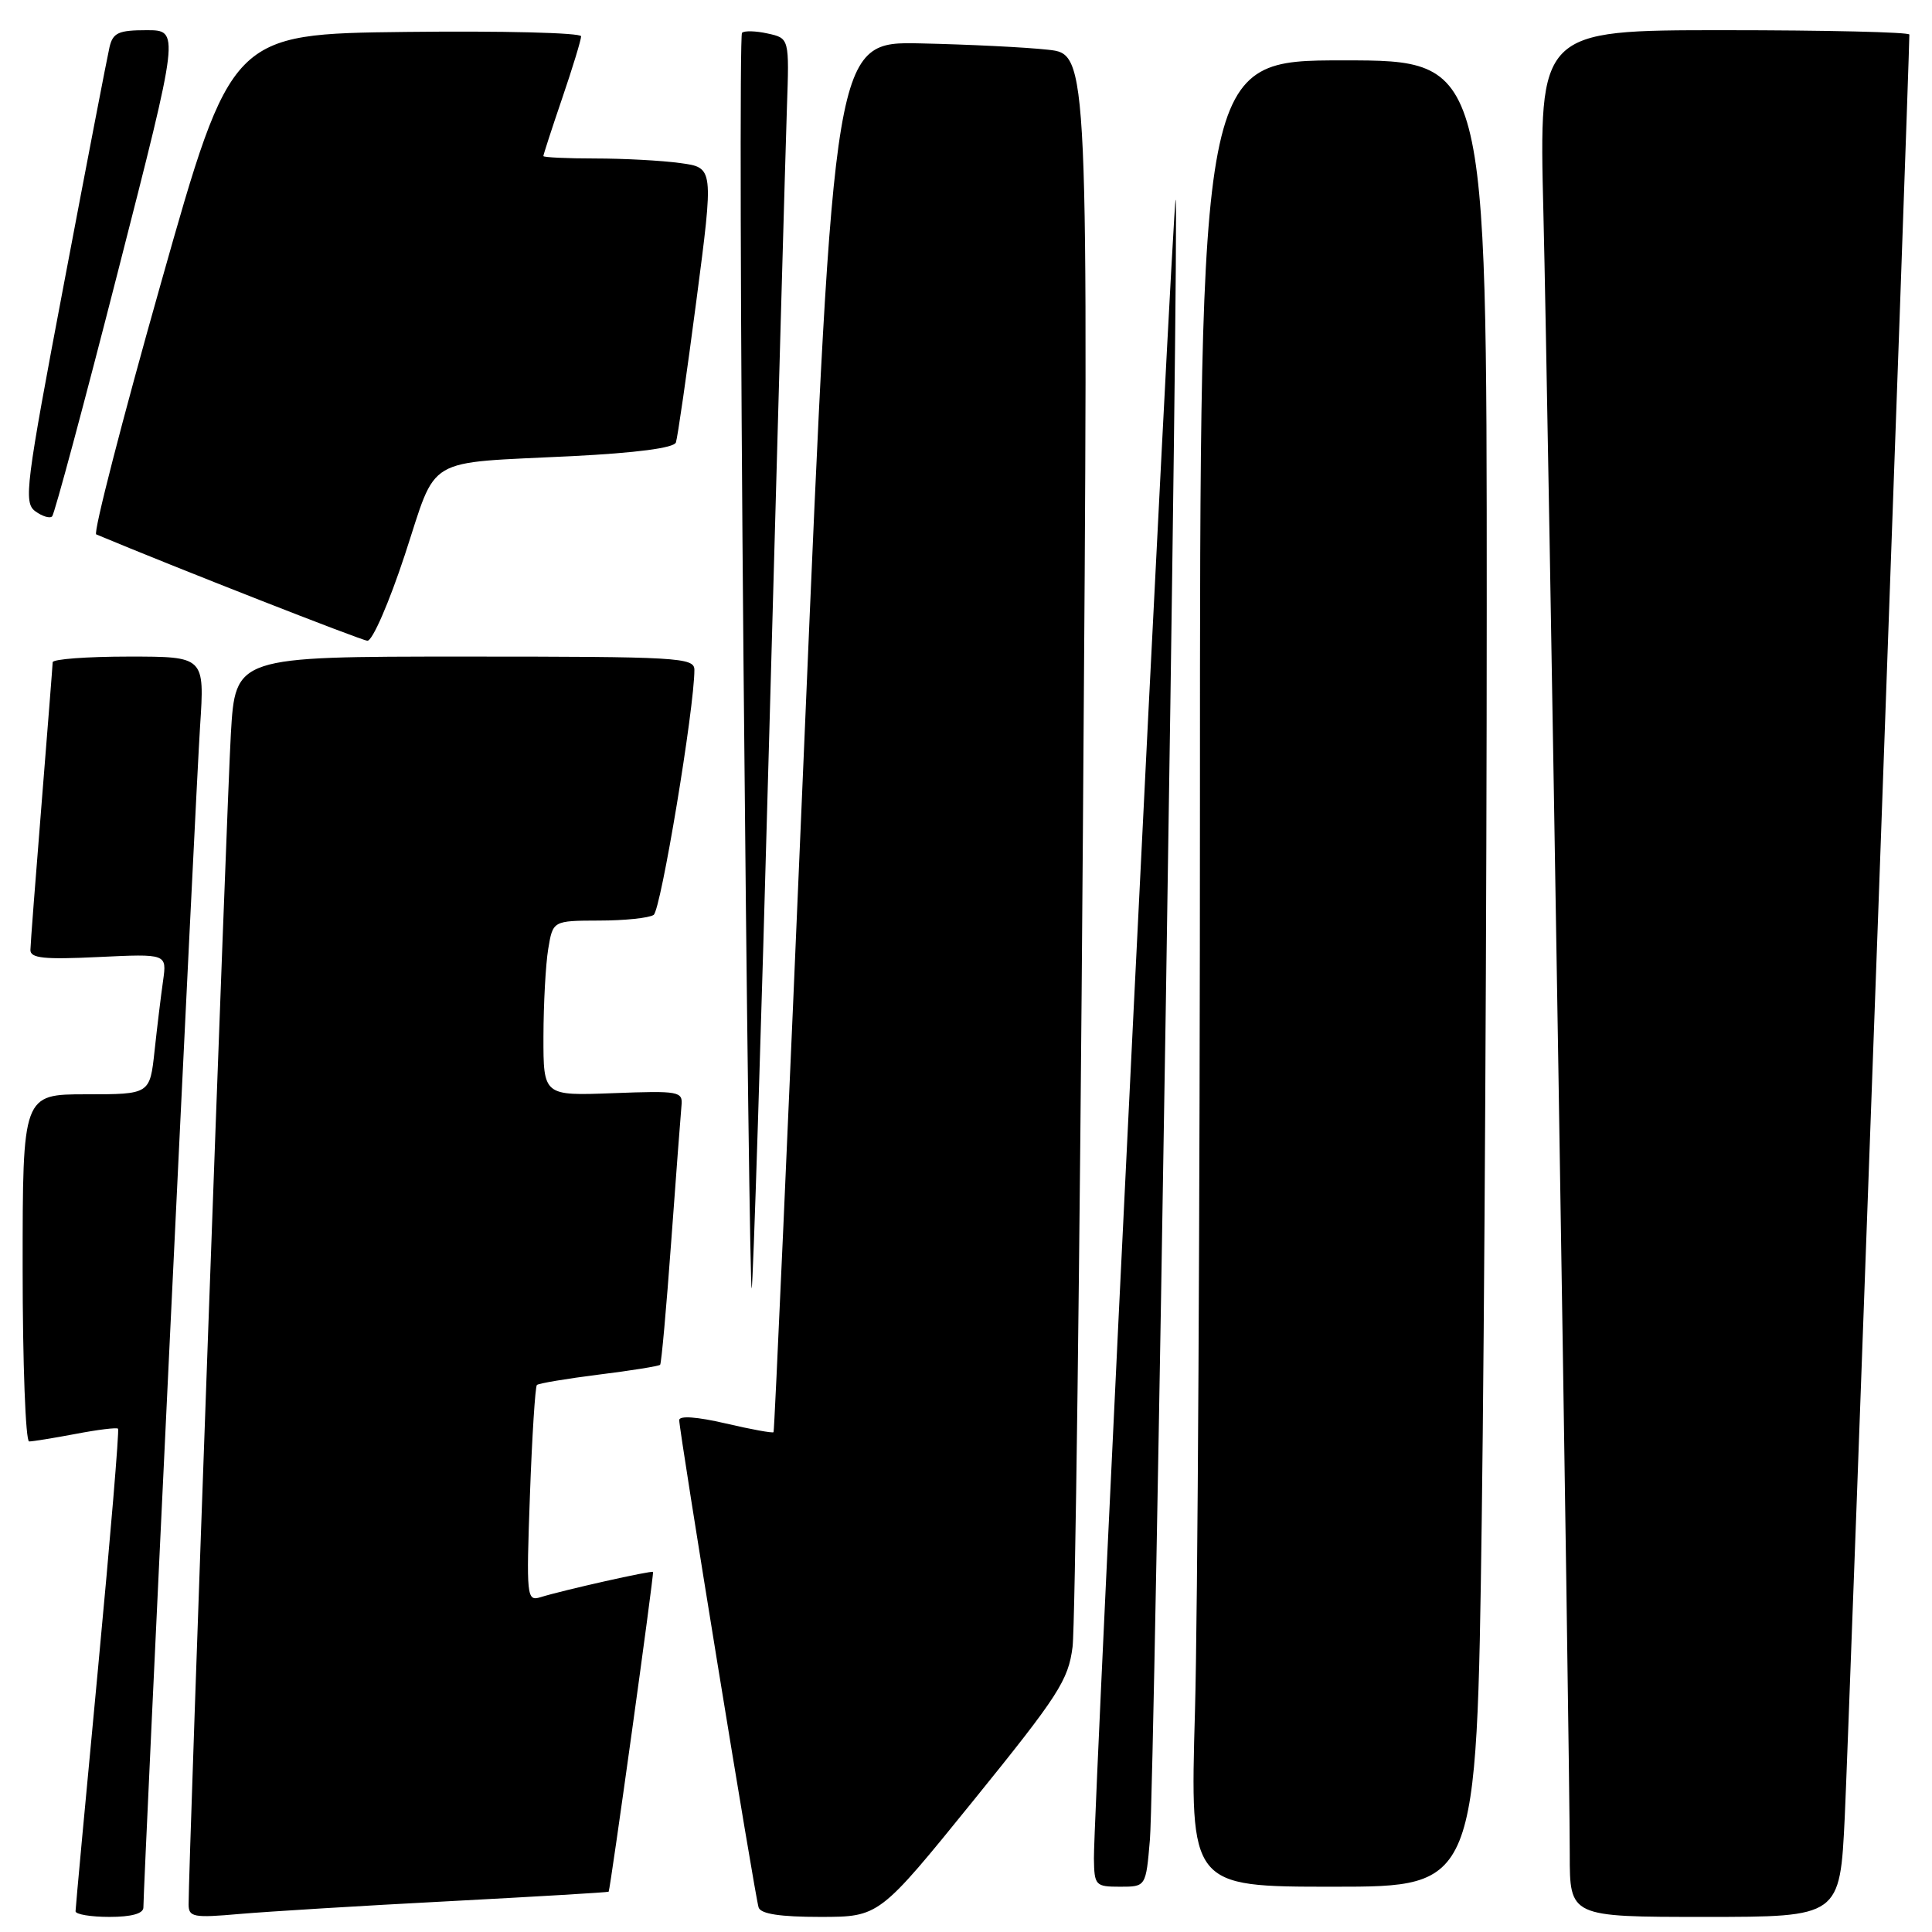 <?xml version="1.0" encoding="UTF-8" standalone="no"?>
<!DOCTYPE svg PUBLIC "-//W3C//DTD SVG 1.1//EN" "http://www.w3.org/Graphics/SVG/1.1/DTD/svg11.dtd" >
<svg xmlns="http://www.w3.org/2000/svg" xmlns:xlink="http://www.w3.org/1999/xlink" version="1.1" viewBox="0 0 256 256">
 <g >
 <path fill="currentColor"
d=" M 19.00 252.75 C 19.01 249.51 25.97 104.37 26.51 96.25 C 27.12 87.00 27.12 87.00 17.06 87.00 C 11.53 87.00 6.99 87.34 6.98 87.75 C 6.97 88.16 6.30 96.60 5.51 106.50 C 4.71 116.40 4.04 125.12 4.03 125.87 C 4.01 126.97 5.83 127.16 13.06 126.81 C 22.11 126.38 22.11 126.38 21.61 129.94 C 21.33 131.90 20.82 136.09 20.48 139.25 C 19.86 145.00 19.86 145.00 11.43 145.00 C 3.00 145.00 3.00 145.00 3.00 168.00 C 3.00 180.65 3.39 191.00 3.86 191.00 C 4.34 191.00 7.11 190.55 10.03 190.00 C 12.94 189.44 15.47 189.13 15.64 189.31 C 15.82 189.48 14.62 203.77 12.99 221.06 C 11.35 238.35 10.01 252.84 10.01 253.25 C 10.00 253.66 12.02 254.00 14.50 254.00 C 17.43 254.00 19.00 253.56 19.00 252.75 Z  M 59.50 251.92 C 71.05 251.31 80.57 250.75 80.65 250.66 C 80.86 250.43 86.68 208.54 86.53 208.29 C 86.40 208.06 74.68 210.69 71.61 211.64 C 69.79 212.20 69.73 211.62 70.22 198.08 C 70.50 190.30 70.92 183.75 71.14 183.52 C 71.37 183.30 75.07 182.68 79.36 182.14 C 83.65 181.61 87.30 181.02 87.47 180.84 C 87.64 180.65 88.30 173.30 88.94 164.50 C 89.58 155.70 90.20 147.60 90.30 146.50 C 90.49 144.61 90.00 144.52 81.25 144.85 C 72.00 145.20 72.00 145.20 72.01 137.35 C 72.02 133.03 72.30 127.81 72.64 125.75 C 73.26 122.00 73.26 122.00 79.38 121.98 C 82.75 121.98 86.00 121.64 86.61 121.23 C 87.57 120.60 92.02 93.77 92.01 88.75 C 92.00 87.12 89.88 87.00 61.60 87.00 C 31.19 87.00 31.19 87.00 30.59 97.25 C 30.07 106.06 24.98 247.19 24.99 252.35 C 25.00 254.03 25.64 254.15 31.75 253.61 C 35.46 253.29 47.95 252.52 59.50 251.92 Z  M 129.00 238.56 C 140.27 224.64 141.56 222.64 142.12 218.22 C 142.46 215.53 143.08 166.94 143.49 110.25 C 144.24 7.17 144.24 7.17 138.87 6.59 C 135.92 6.26 128.33 5.89 122.00 5.75 C 110.51 5.50 110.51 5.50 106.61 97.50 C 104.47 148.10 102.62 189.62 102.50 189.77 C 102.38 189.92 99.52 189.40 96.14 188.61 C 92.37 187.73 90.00 187.56 90.00 188.17 C 90.00 189.69 100.04 251.32 100.52 252.75 C 100.81 253.61 103.38 254.00 108.72 254.00 C 116.50 253.99 116.50 253.99 129.00 238.56 Z  M 244.44 240.75 C 244.92 230.91 253.00 7.97 253.00 4.58 C 253.00 4.26 241.96 4.00 228.46 4.00 C 203.91 4.00 203.91 4.00 204.51 28.25 C 205.15 54.43 208.00 232.03 208.00 245.69 C 208.00 254.00 208.00 254.00 225.90 254.00 C 243.80 254.00 243.80 254.00 244.44 240.75 Z  M 152.37 243.75 C 152.98 236.57 156.27 26.93 155.78 26.45 C 155.42 26.09 144.88 240.22 144.95 246.25 C 145.00 249.84 145.14 250.00 148.42 250.00 C 151.84 250.00 151.84 250.00 152.37 243.75 Z  M 196.34 201.25 C 196.70 174.44 197.00 119.99 197.00 80.25 C 197.00 8.00 197.00 8.00 178.00 8.00 C 159.00 8.00 159.00 8.00 159.00 105.75 C 159.00 159.51 158.70 213.96 158.34 226.75 C 157.68 250.00 157.68 250.00 176.68 250.00 C 195.67 250.00 195.67 250.00 196.34 201.25 Z  M 101.94 96.95 C 103.05 56.55 104.10 19.35 104.27 14.28 C 104.59 5.07 104.59 5.07 101.72 4.44 C 100.15 4.09 98.61 4.05 98.32 4.35 C 98.02 4.64 98.11 42.28 98.52 87.98 C 98.93 133.67 99.42 170.92 99.60 170.73 C 99.78 170.55 100.84 137.35 101.94 96.95 Z  M 53.64 73.53 C 58.02 60.21 55.95 61.43 75.83 60.44 C 84.30 60.01 89.30 59.36 89.56 58.63 C 89.78 58.01 91.00 49.56 92.27 39.86 C 94.58 22.21 94.58 22.21 90.15 21.61 C 87.71 21.27 82.63 21.00 78.86 21.00 C 75.09 21.00 72.00 20.85 72.00 20.68 C 72.00 20.50 73.12 17.04 74.50 13.00 C 75.88 8.96 77.00 5.27 77.00 4.81 C 77.00 4.34 66.57 4.08 53.83 4.23 C 30.66 4.50 30.66 4.50 21.33 37.50 C 16.19 55.65 12.33 70.64 12.75 70.81 C 23.22 75.19 47.81 84.83 48.68 84.90 C 49.34 84.96 51.55 79.87 53.64 73.53 Z  M 15.64 35.93 C 23.81 4.00 23.81 4.00 19.42 4.00 C 15.70 4.00 14.96 4.34 14.51 6.25 C 14.22 7.49 11.51 21.55 8.49 37.50 C 3.40 64.33 3.11 66.59 4.67 67.74 C 5.60 68.42 6.61 68.73 6.91 68.42 C 7.22 68.11 11.15 53.49 15.64 35.93 Z "/>
</g>
</svg>